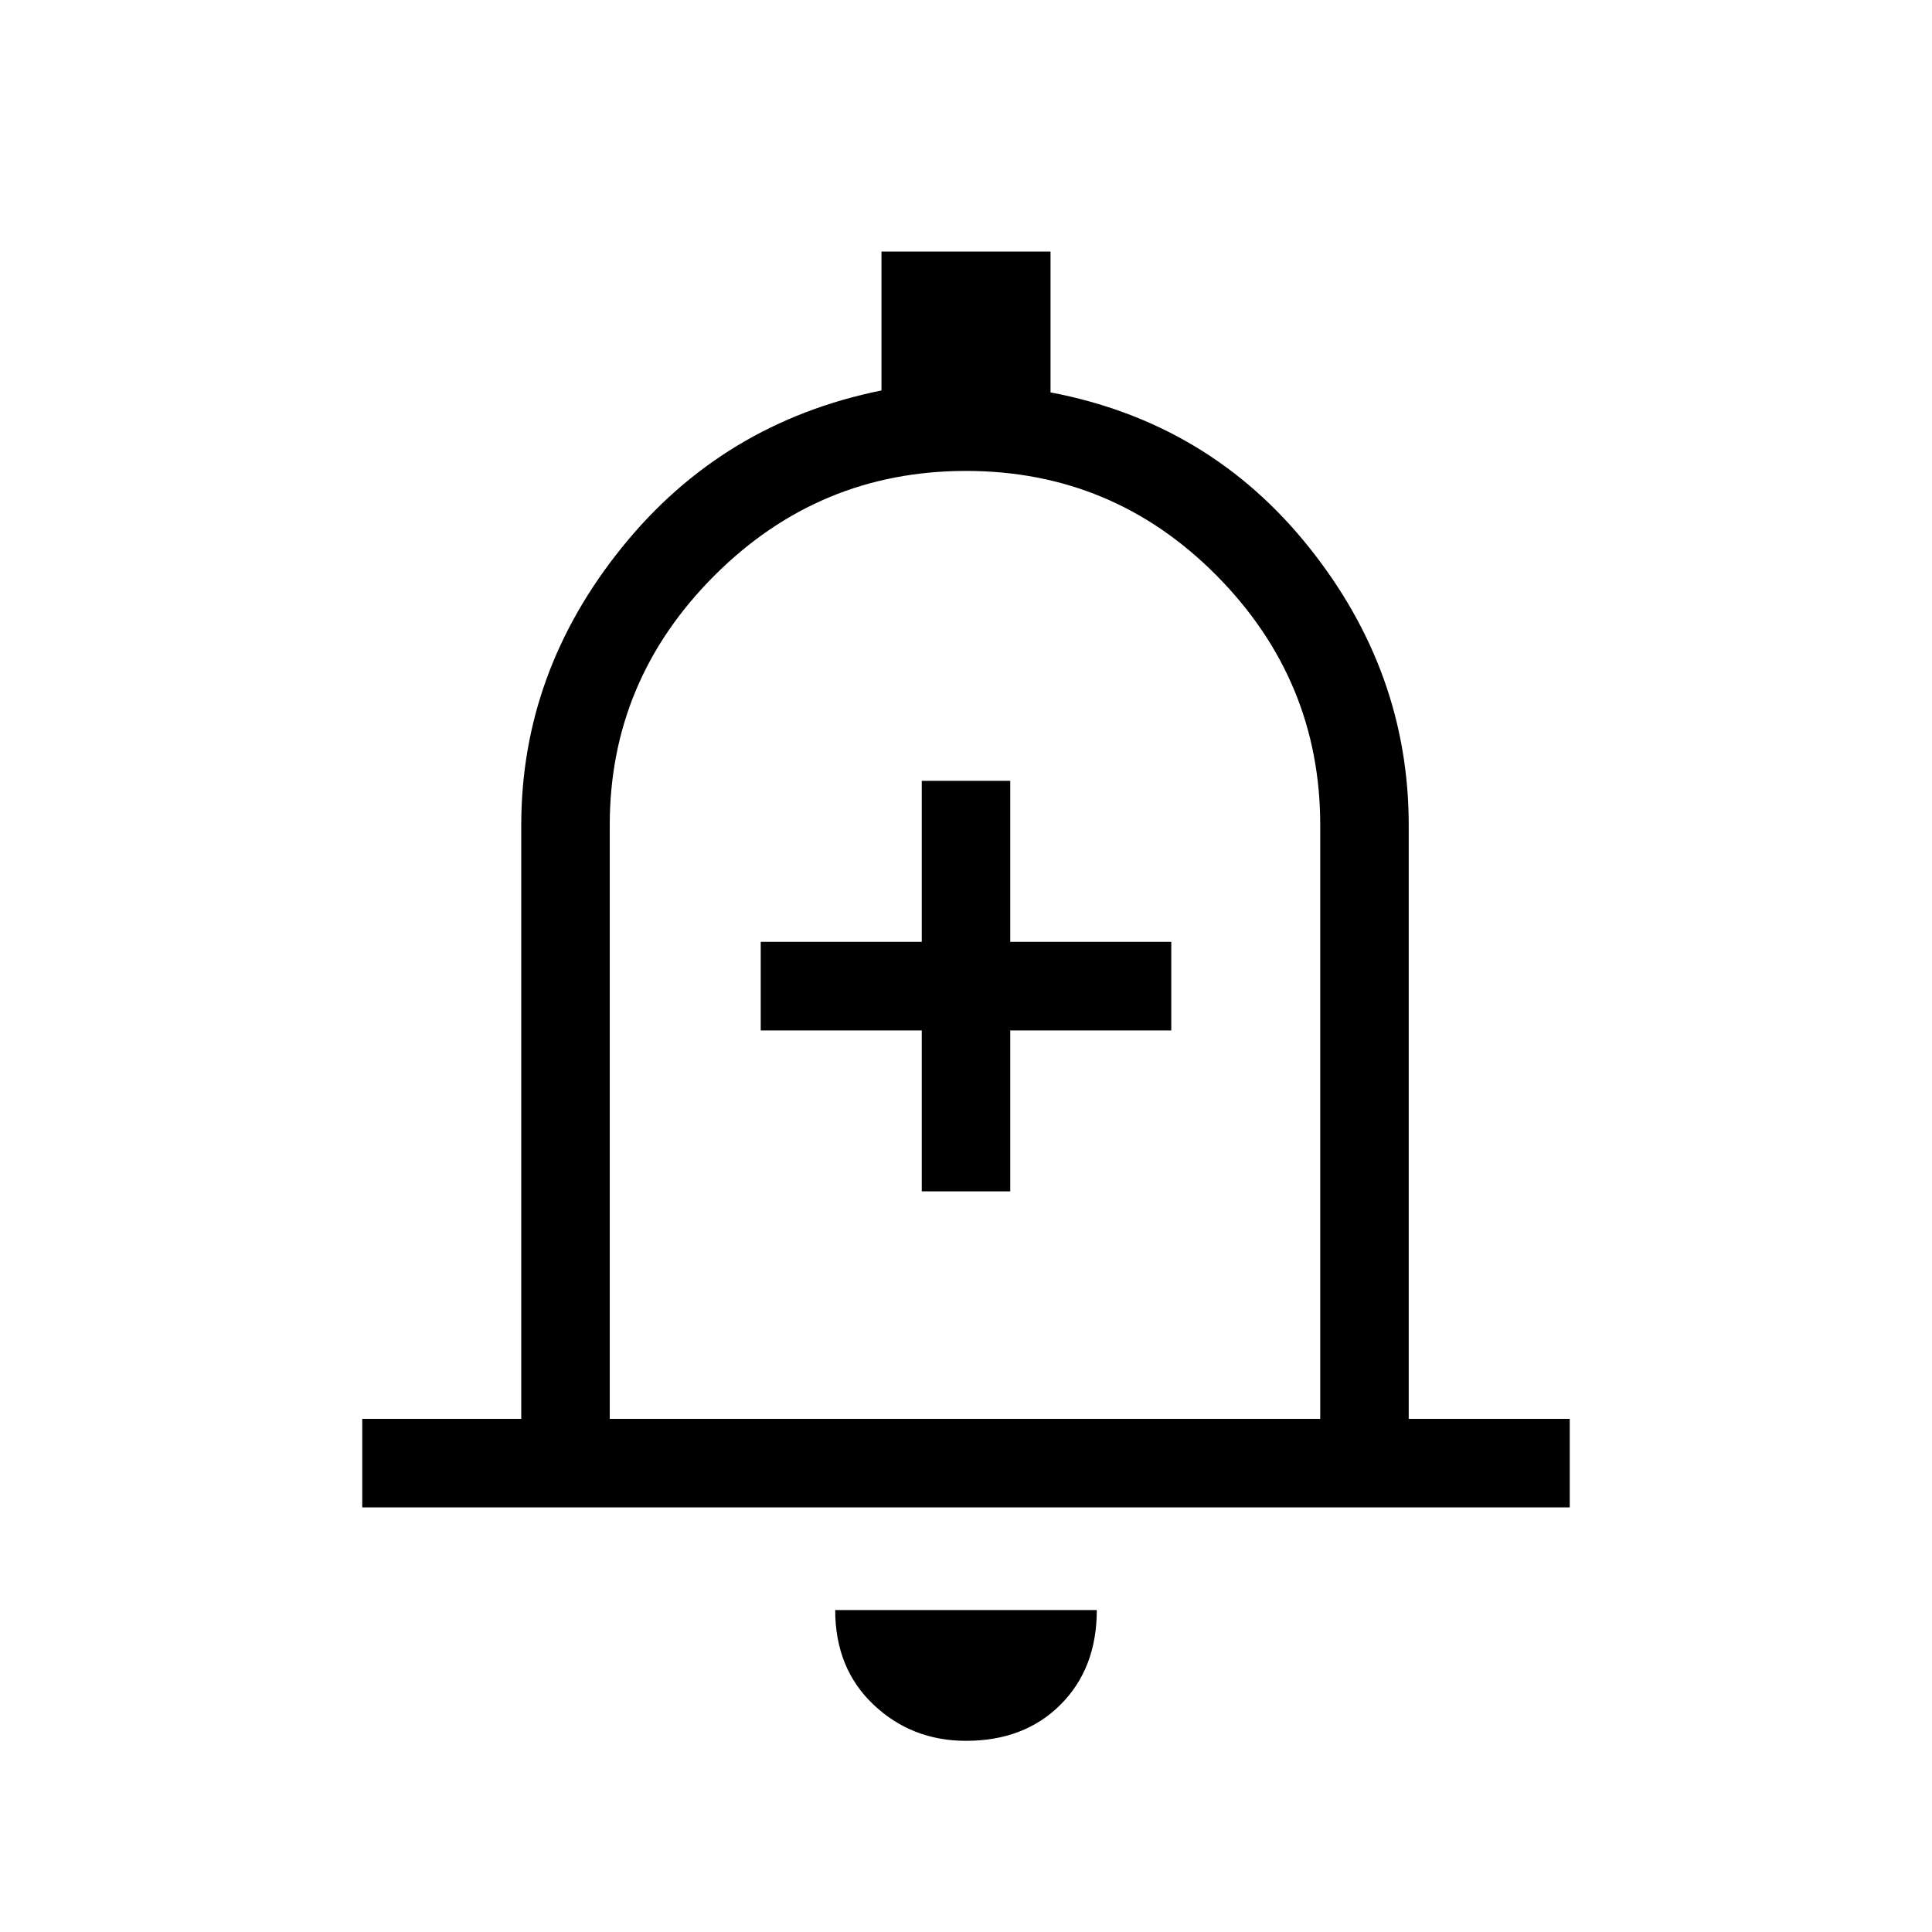<svg xmlns="http://www.w3.org/2000/svg" height="20" width="20"><path d="M9.542 12.333H10.458V10.667H12.125V9.75H10.458V8.083H9.542V9.75H7.875V10.667H9.542ZM3.75 15.604V14.688H5.396V8.542Q5.396 6.958 6.438 5.667Q7.479 4.375 9.125 4.042V2.604H10.875V4.062Q12.521 4.375 13.552 5.667Q14.583 6.958 14.583 8.542V14.688H16.25V15.604ZM10 9.75Q10 9.75 10 9.75Q10 9.75 10 9.75Q10 9.75 10 9.75Q10 9.75 10 9.75ZM10 18.021Q9.438 18.021 9.042 17.646Q8.646 17.271 8.646 16.667H11.354Q11.354 17.271 10.979 17.646Q10.604 18.021 10 18.021ZM6.312 14.688H13.667V8.542Q13.667 7.042 12.594 5.958Q11.521 4.875 10 4.875Q8.479 4.875 7.396 5.958Q6.312 7.042 6.312 8.542Z"/></svg>